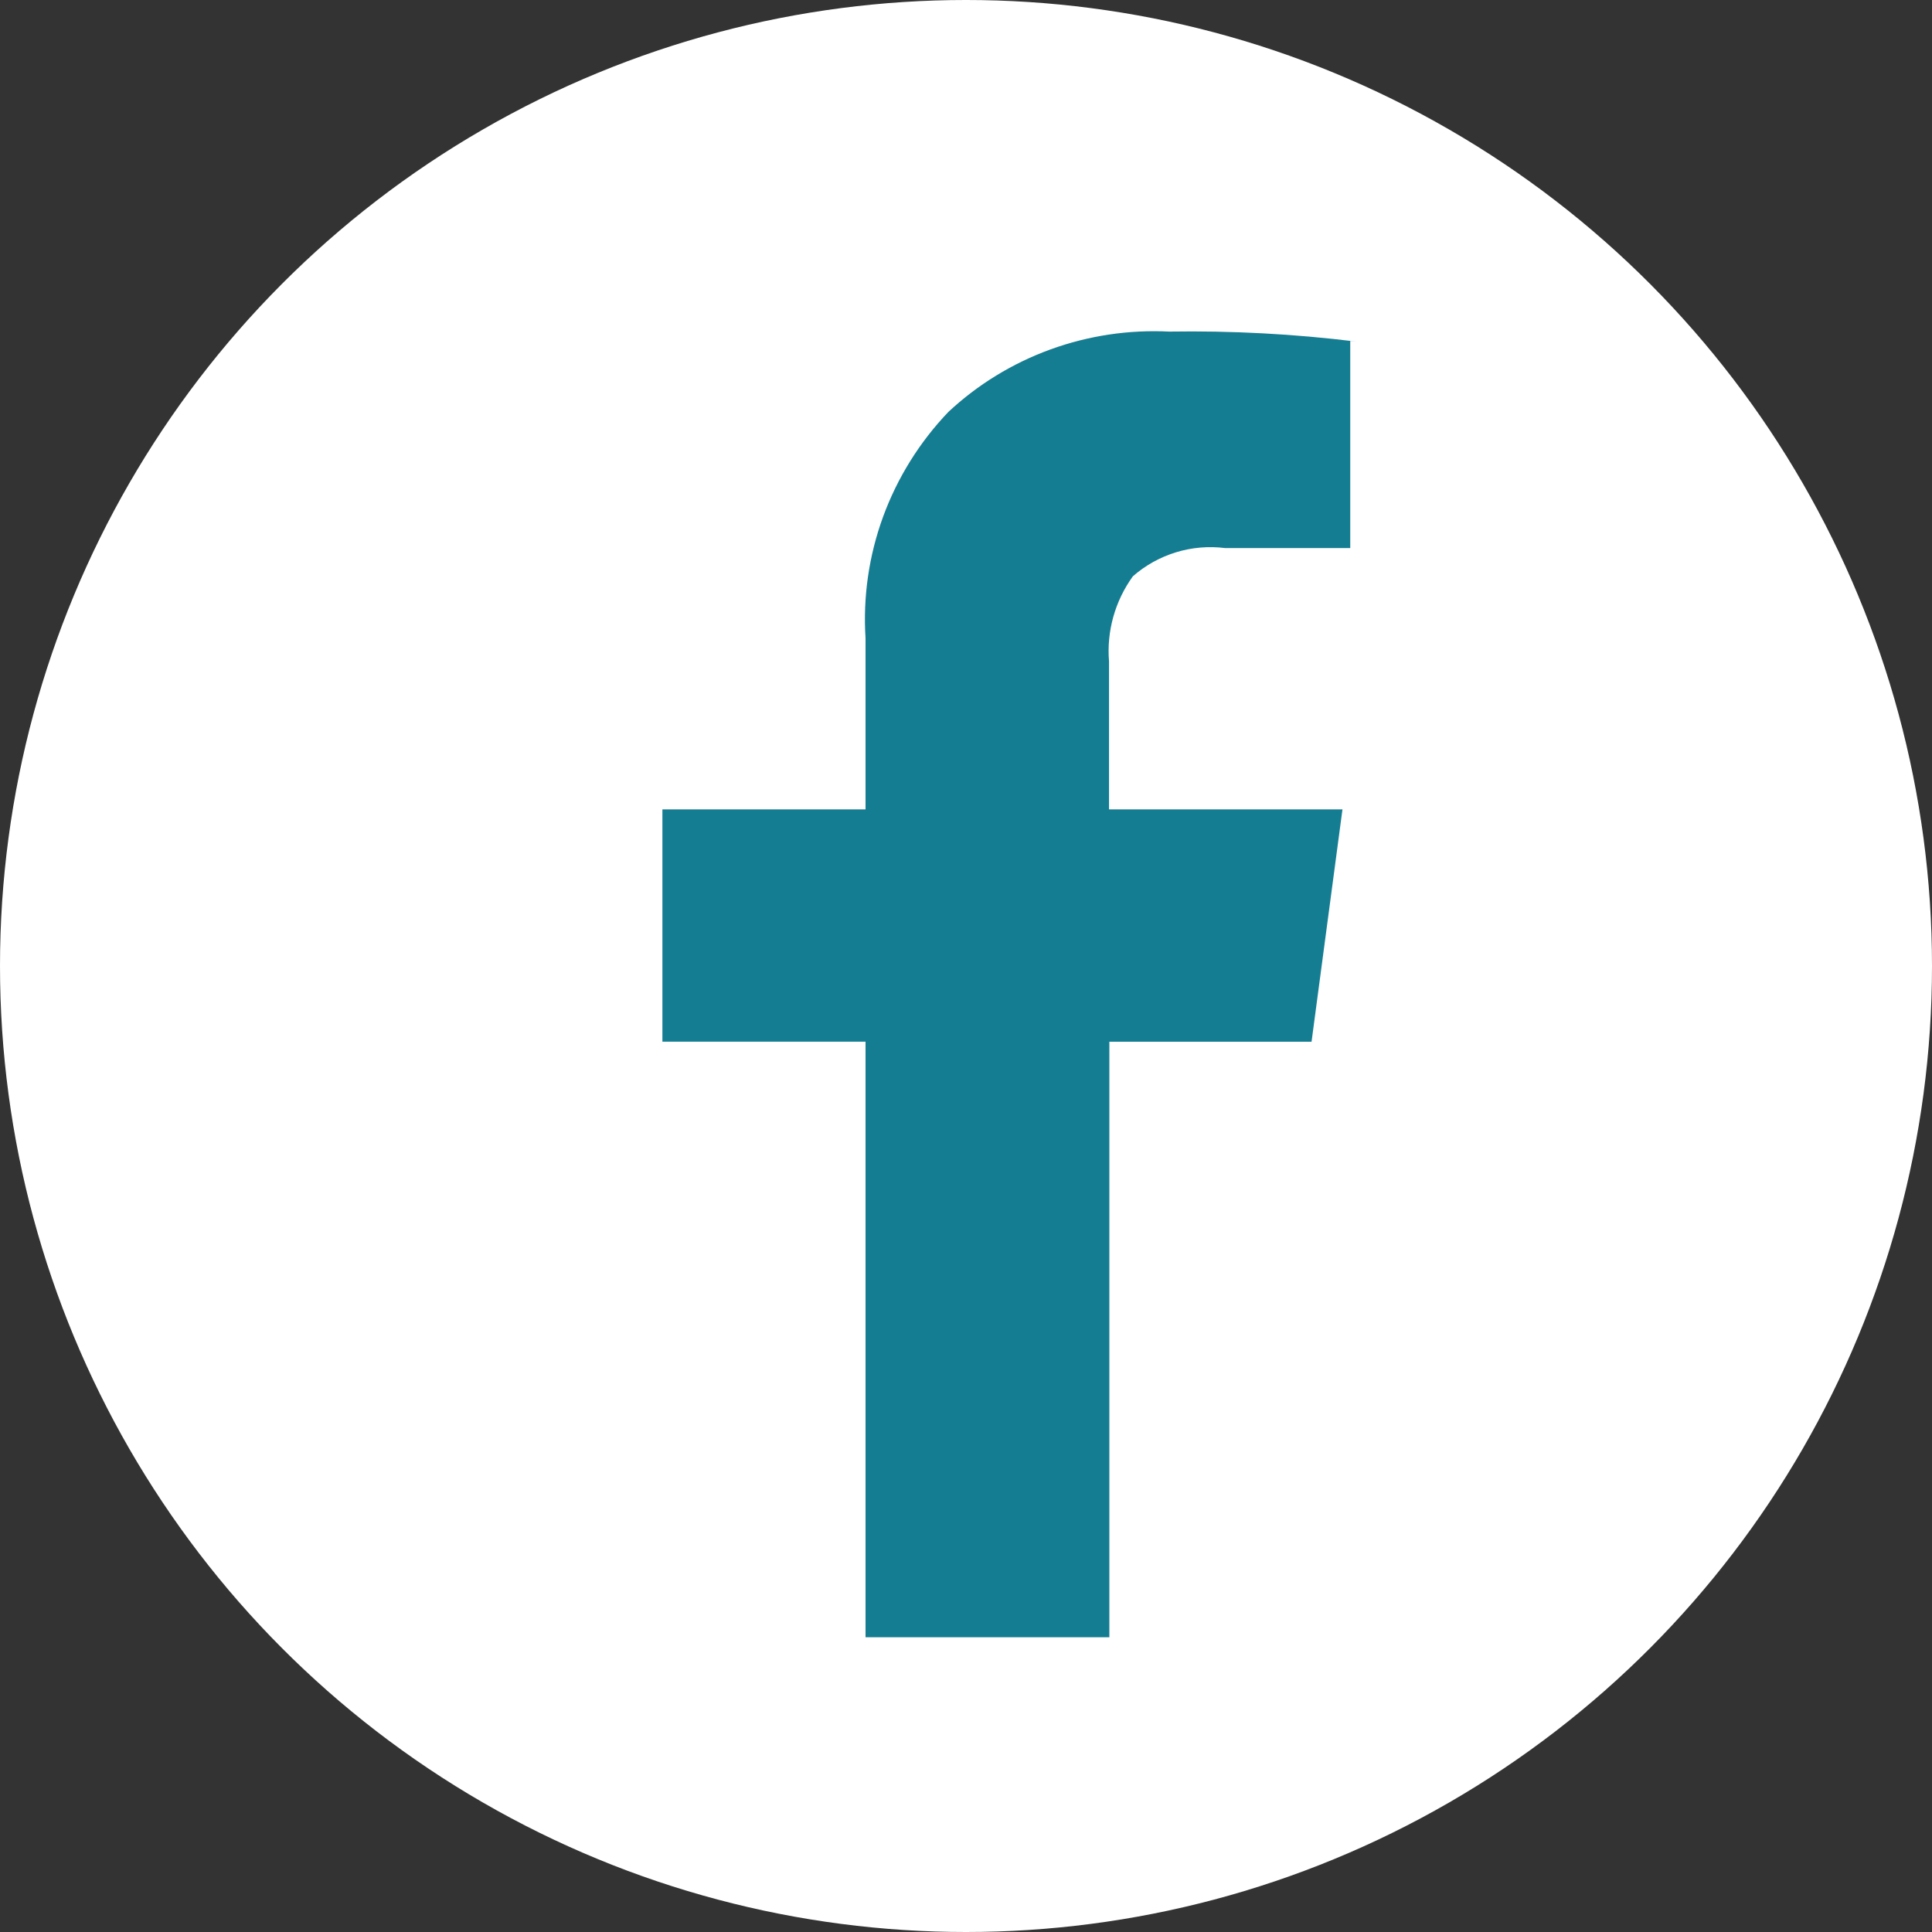 <svg width="35" height="35" viewBox="0 0 35 35" fill="none" xmlns="http://www.w3.org/2000/svg">
<rect x="0" y="0" width="35" height="35" fill="#333333" stroke="none"/>
<circle cx="17.5" cy="17.5" r="17.5" fill="white"/>
<path d="M24.461 6.176V9.929H22.196C21.896 9.891 21.591 9.917 21.302 10.006C21.013 10.095 20.747 10.243 20.521 10.442L20.523 10.44C20.199 10.889 20.046 11.435 20.091 11.984V11.976V14.663H24.32L23.76 18.872H20.097V29.66H15.68V18.871H12V14.663H15.68V11.563C15.632 10.814 15.741 10.064 15.999 9.358C16.258 8.653 16.66 8.007 17.182 7.461L17.179 7.464C17.712 6.966 18.341 6.581 19.03 6.33C19.718 6.08 20.451 5.97 21.184 6.007H21.171C22.309 5.989 23.448 6.049 24.577 6.189L24.46 6.178L24.461 6.176Z" fill="#157D92"/>
</svg>
